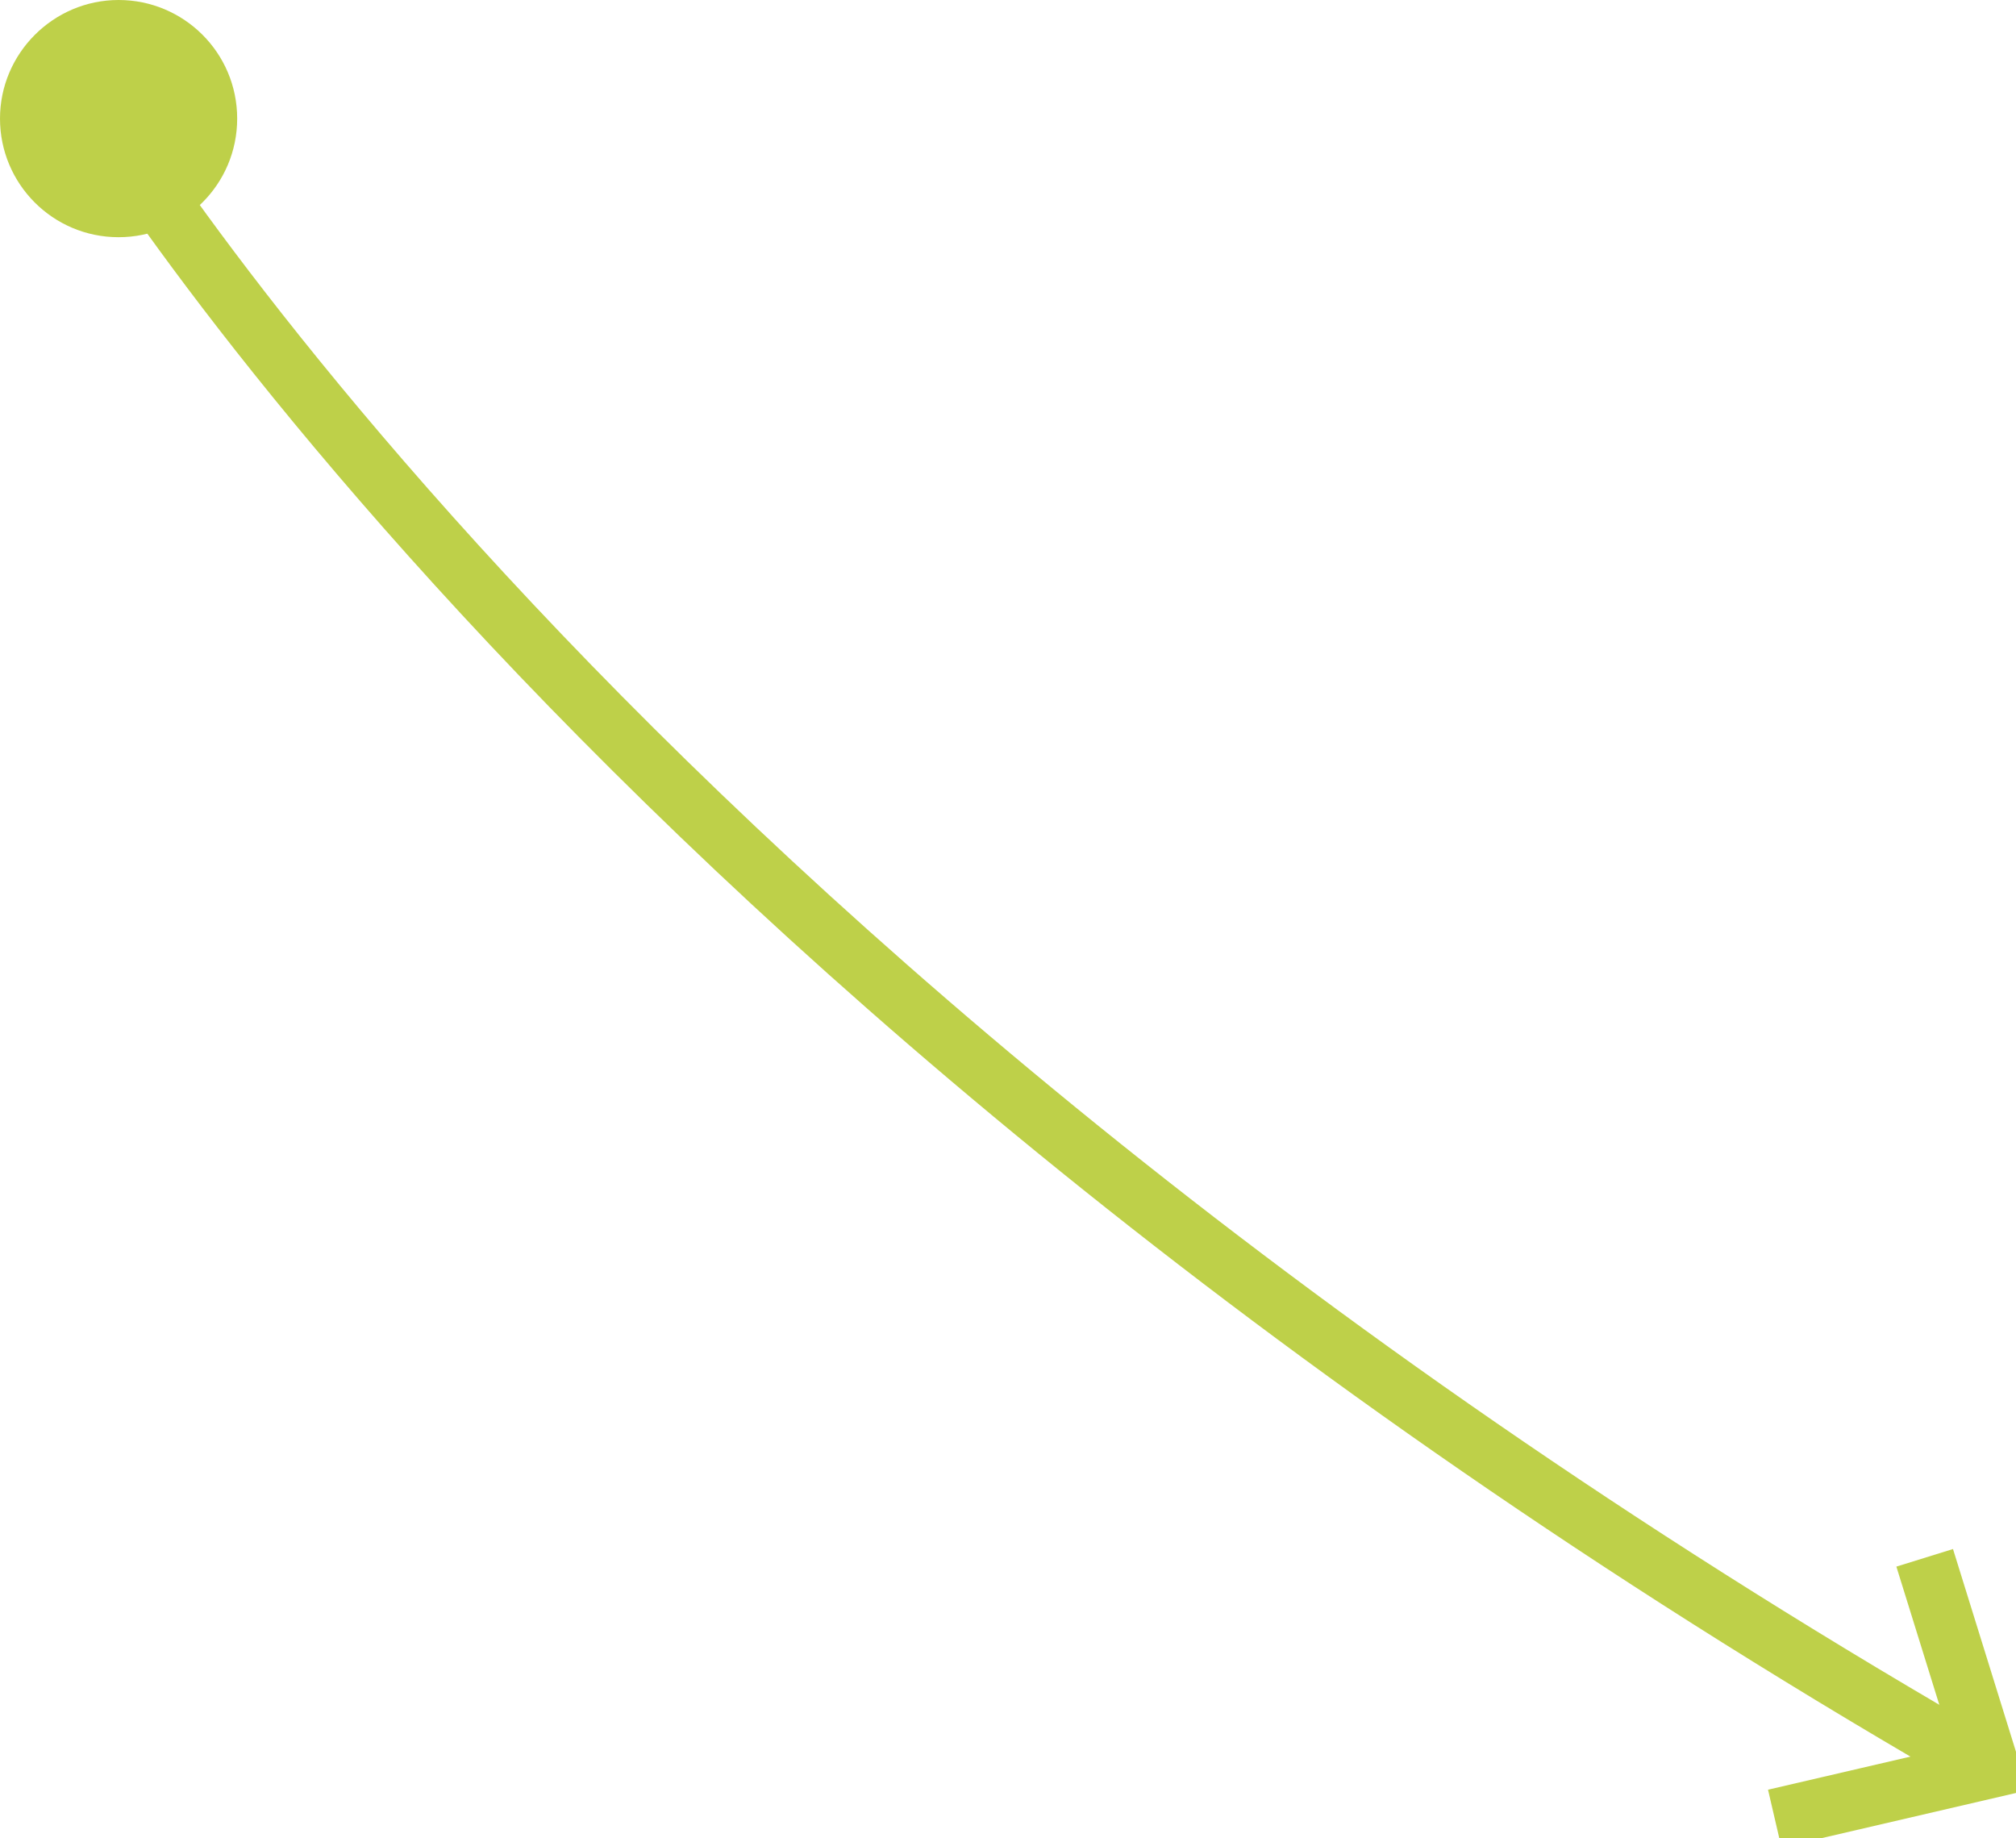 <svg width="102" height="93" viewBox="0 0 102 93" fill="none" xmlns="http://www.w3.org/2000/svg">
<g clip-path="url(#clip0_370_36083)">
<path d="M4.09 4.086C4.09 4.086 29.978 48.952 100.691 89.469" stroke="#BED049" stroke-width="3"/>
<path d="M6 12C9.3 12 12 9.33 12 6C12 2.67 9.3 0 6 0C2.7 0 0 2.7 0 6C0 9.3 2.67 12 6 12Z" fill="#BED049"/>
<path d="M97.38 78.809L100.692 89.469L89.793 92.001" stroke="#BED049" stroke-width="3"/>
</g>
<defs>
<clipPath id="clip0_370_36083">
<rect width="102" height="93" fill="white"/>
</clipPath>
</defs>
</svg>
